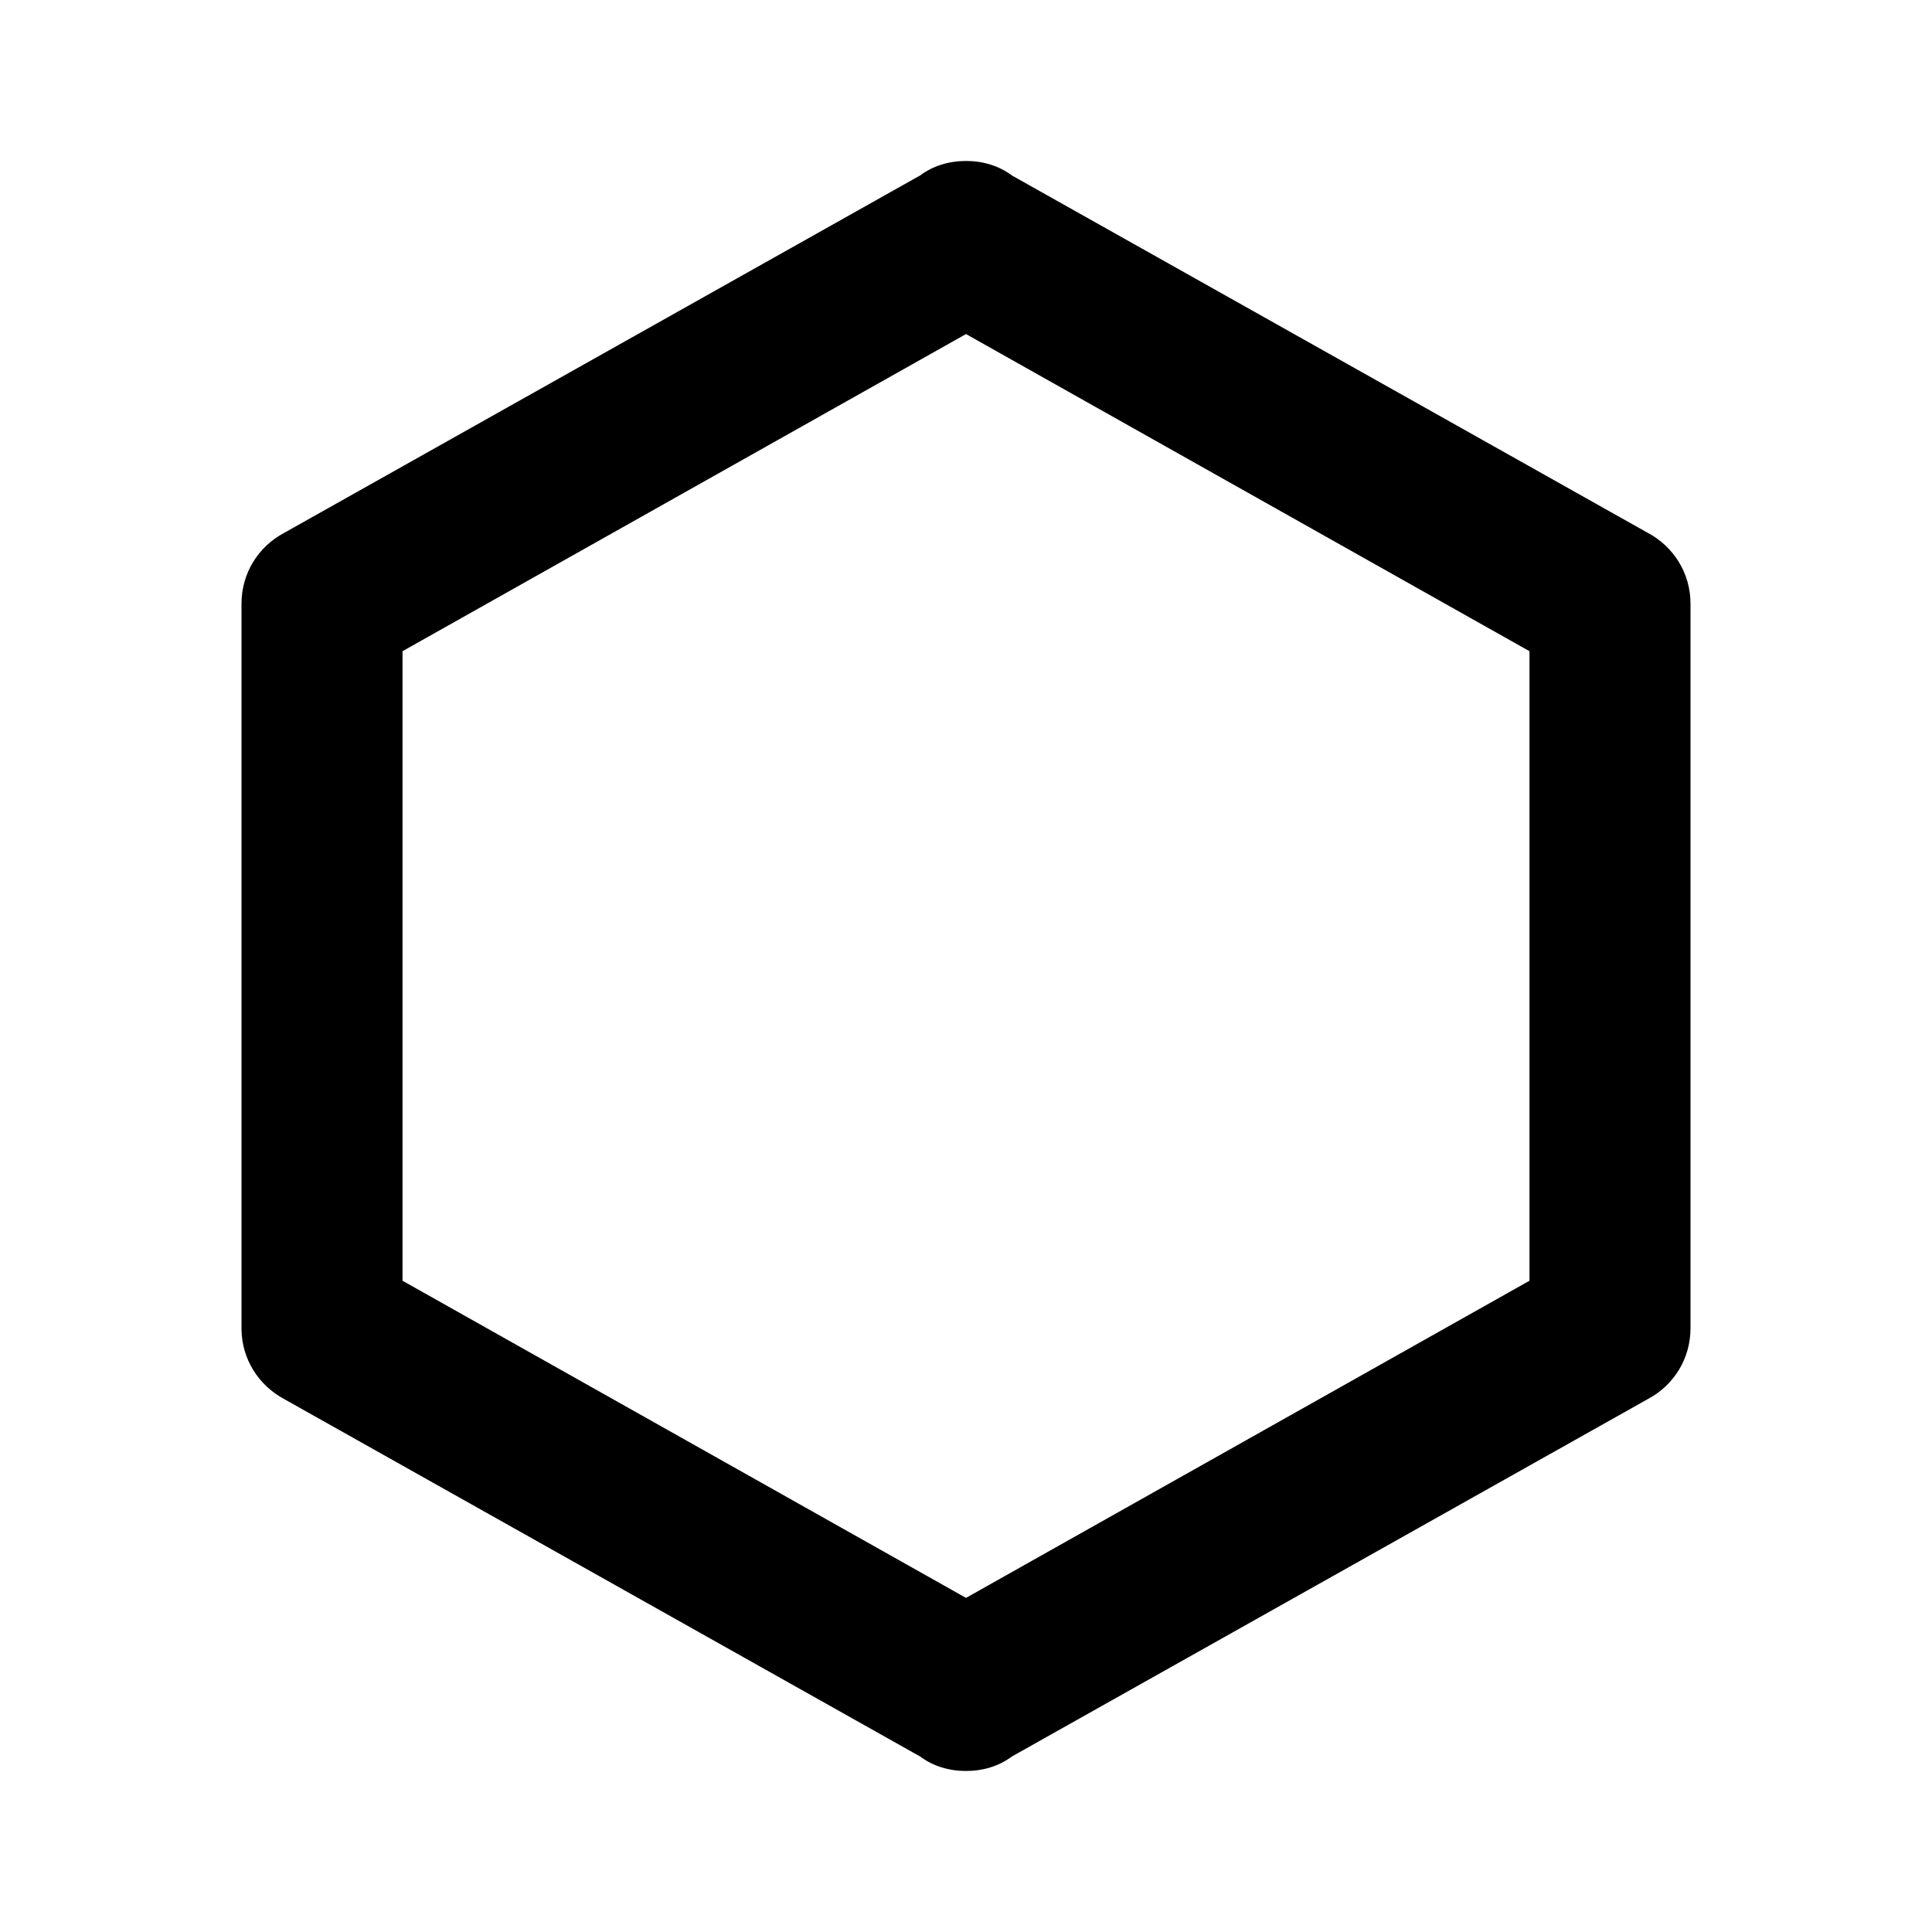 <!-- Generated by IcoMoon.io -->
<svg version="1.1" xmlns="http://www.w3.org/2000/svg" width="32" height="32" viewBox="0 0 32 32">
<title>hexagon-outline</title>
<path d="M28 22c0 0.507-0.28 0.947-0.707 1.173l-10.533 5.92c-0.213 0.16-0.48 0.24-0.76 0.24s-0.547-0.080-0.76-0.24l-10.533-5.92c-0.423-0.226-0.707-0.665-0.707-1.17 0-0.001 0-0.003 0-0.004v0-12c0-0.507 0.28-0.947 0.707-1.173l10.533-5.92c0.213-0.16 0.48-0.24 0.76-0.24s0.547 0.080 0.76 0.24l10.533 5.92c0.427 0.227 0.707 0.667 0.707 1.173v12M16 5.533l-9.333 5.253v10.427l9.333 5.253 9.333-5.253v-10.427l-9.333-5.253z"></path>
</svg>
